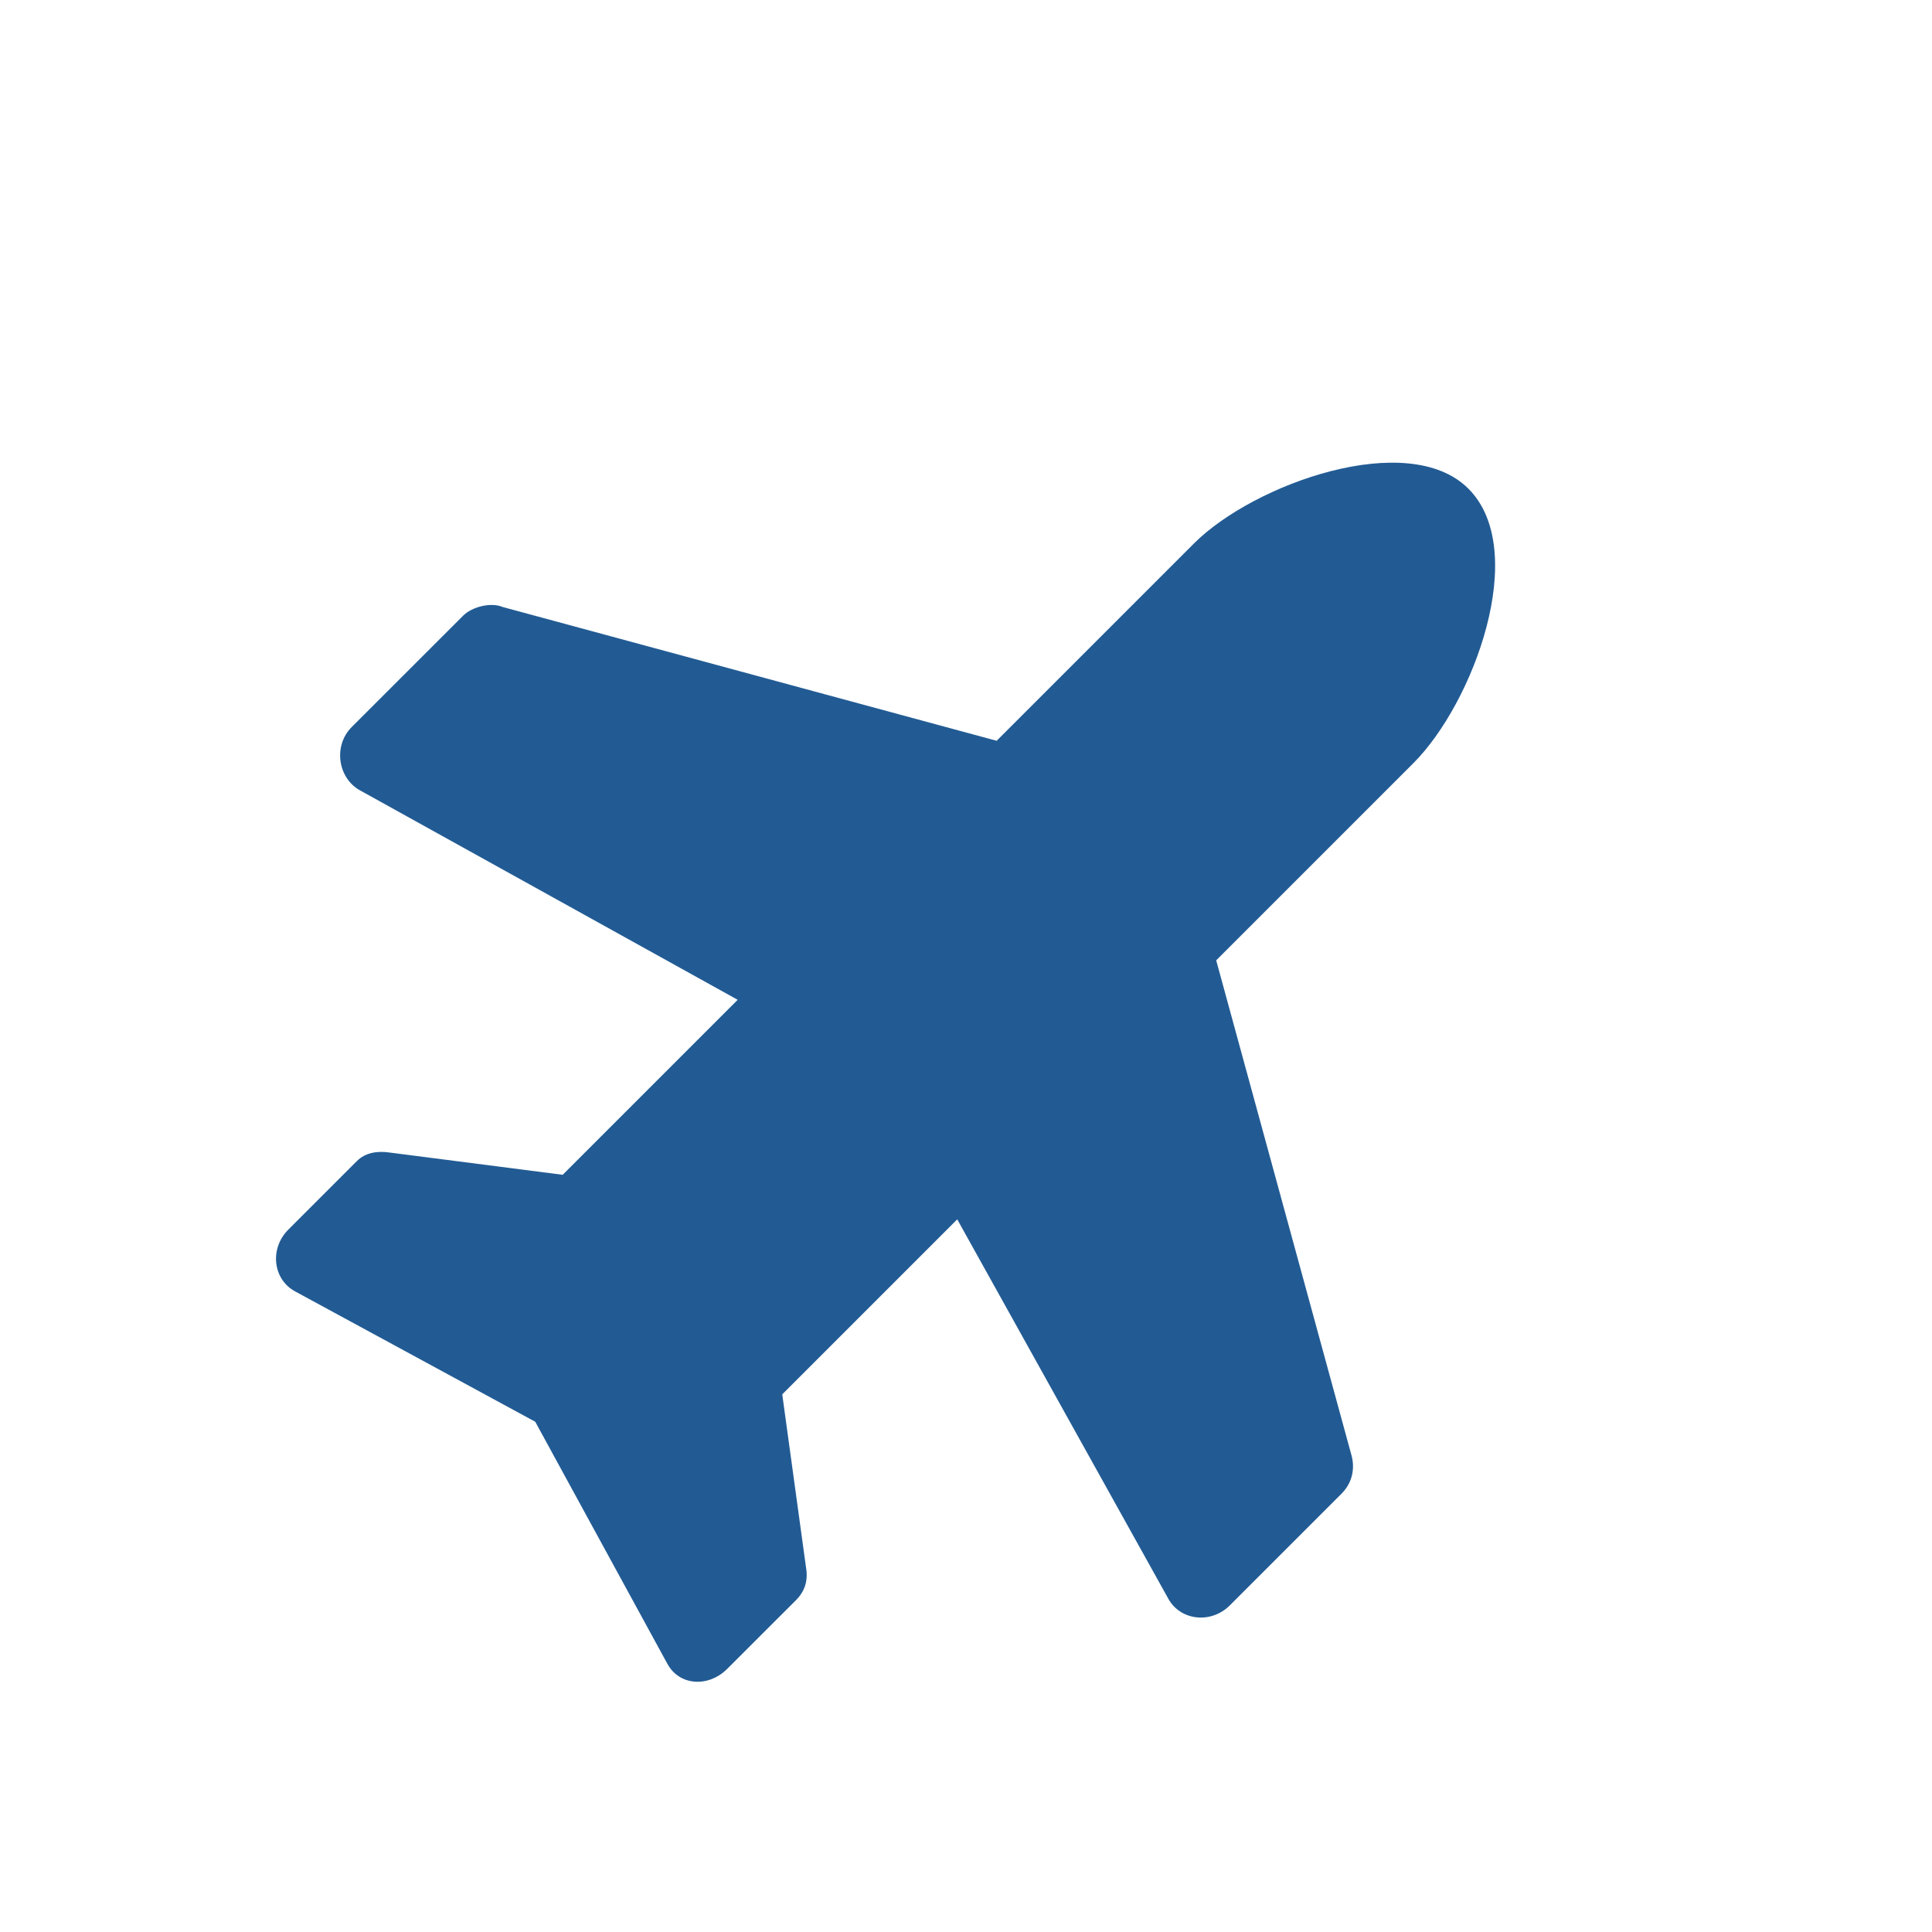 <svg width="28" height="28" viewBox="0 0 28 28" fill="none" xmlns="http://www.w3.org/2000/svg">
<rect width="28" height="28" fill="#E5E5E5"/>
<g clip-path="url(#clip0)">
<rect width="1440" height="2774" transform="translate(-531 -2292)" fill="white"/>
<g filter="url(#filter0_d)">
<path d="M-296 -86C-296 -91.523 -291.523 -96 -286 -96H664C669.523 -96 674 -91.523 674 -86V152C674 157.523 669.523 162 664 162H-286C-291.523 162 -296 157.523 -296 152V-86Z" fill="white"/>
<path d="M-295 -86C-295 -90.971 -290.971 -95 -286 -95H664C668.971 -95 673 -90.971 673 -86V152C673 156.971 668.971 161 664 161H-286C-290.971 161 -295 156.971 -295 152V-86Z" stroke="#CD3535" stroke-width="2"/>
</g>
<path d="M17.303 7.877L14.444 10.736L7.285 8.797C7.111 8.723 6.838 8.797 6.713 8.922L5.097 10.537C4.824 10.811 4.898 11.283 5.222 11.457L10.691 14.49L8.155 17.026L5.644 16.703C5.47 16.678 5.296 16.703 5.172 16.827L4.178 17.821C3.904 18.095 3.954 18.542 4.277 18.716L7.757 20.605L9.671 24.111C9.845 24.434 10.268 24.459 10.541 24.185L11.536 23.191C11.66 23.067 11.71 22.917 11.685 22.743L11.337 20.208L13.873 17.672L16.93 23.166C17.104 23.489 17.552 23.539 17.825 23.265L19.441 21.649C19.59 21.5 19.64 21.302 19.59 21.103L17.626 13.918L20.485 11.059C21.355 10.189 22.176 7.977 21.281 7.082C20.411 6.212 18.173 7.007 17.303 7.877Z" fill="#225B94"/>
</g>
<defs>
<filter id="filter0_d" x="-326" y="-116" width="1030" height="318" filterUnits="userSpaceOnUse" color-interpolation-filters="sRGB">
<feFlood flood-opacity="0" result="BackgroundImageFix"/>
<feColorMatrix in="SourceAlpha" type="matrix" values="0 0 0 0 0 0 0 0 0 0 0 0 0 0 0 0 0 0 127 0"/>
<feOffset dy="10"/>
<feGaussianBlur stdDeviation="15"/>
<feColorMatrix type="matrix" values="0 0 0 0 0 0 0 0 0 0 0 0 0 0 0 0 0 0 0.05 0"/>
<feBlend mode="normal" in2="BackgroundImageFix" result="effect1_dropShadow"/>
<feBlend mode="normal" in="SourceGraphic" in2="effect1_dropShadow" result="shape"/>
</filter>
<clipPath id="clip0">
<rect width="1440" height="2774" fill="white" transform="translate(-531 -2292)"/>
</clipPath>
</defs>
</svg>
